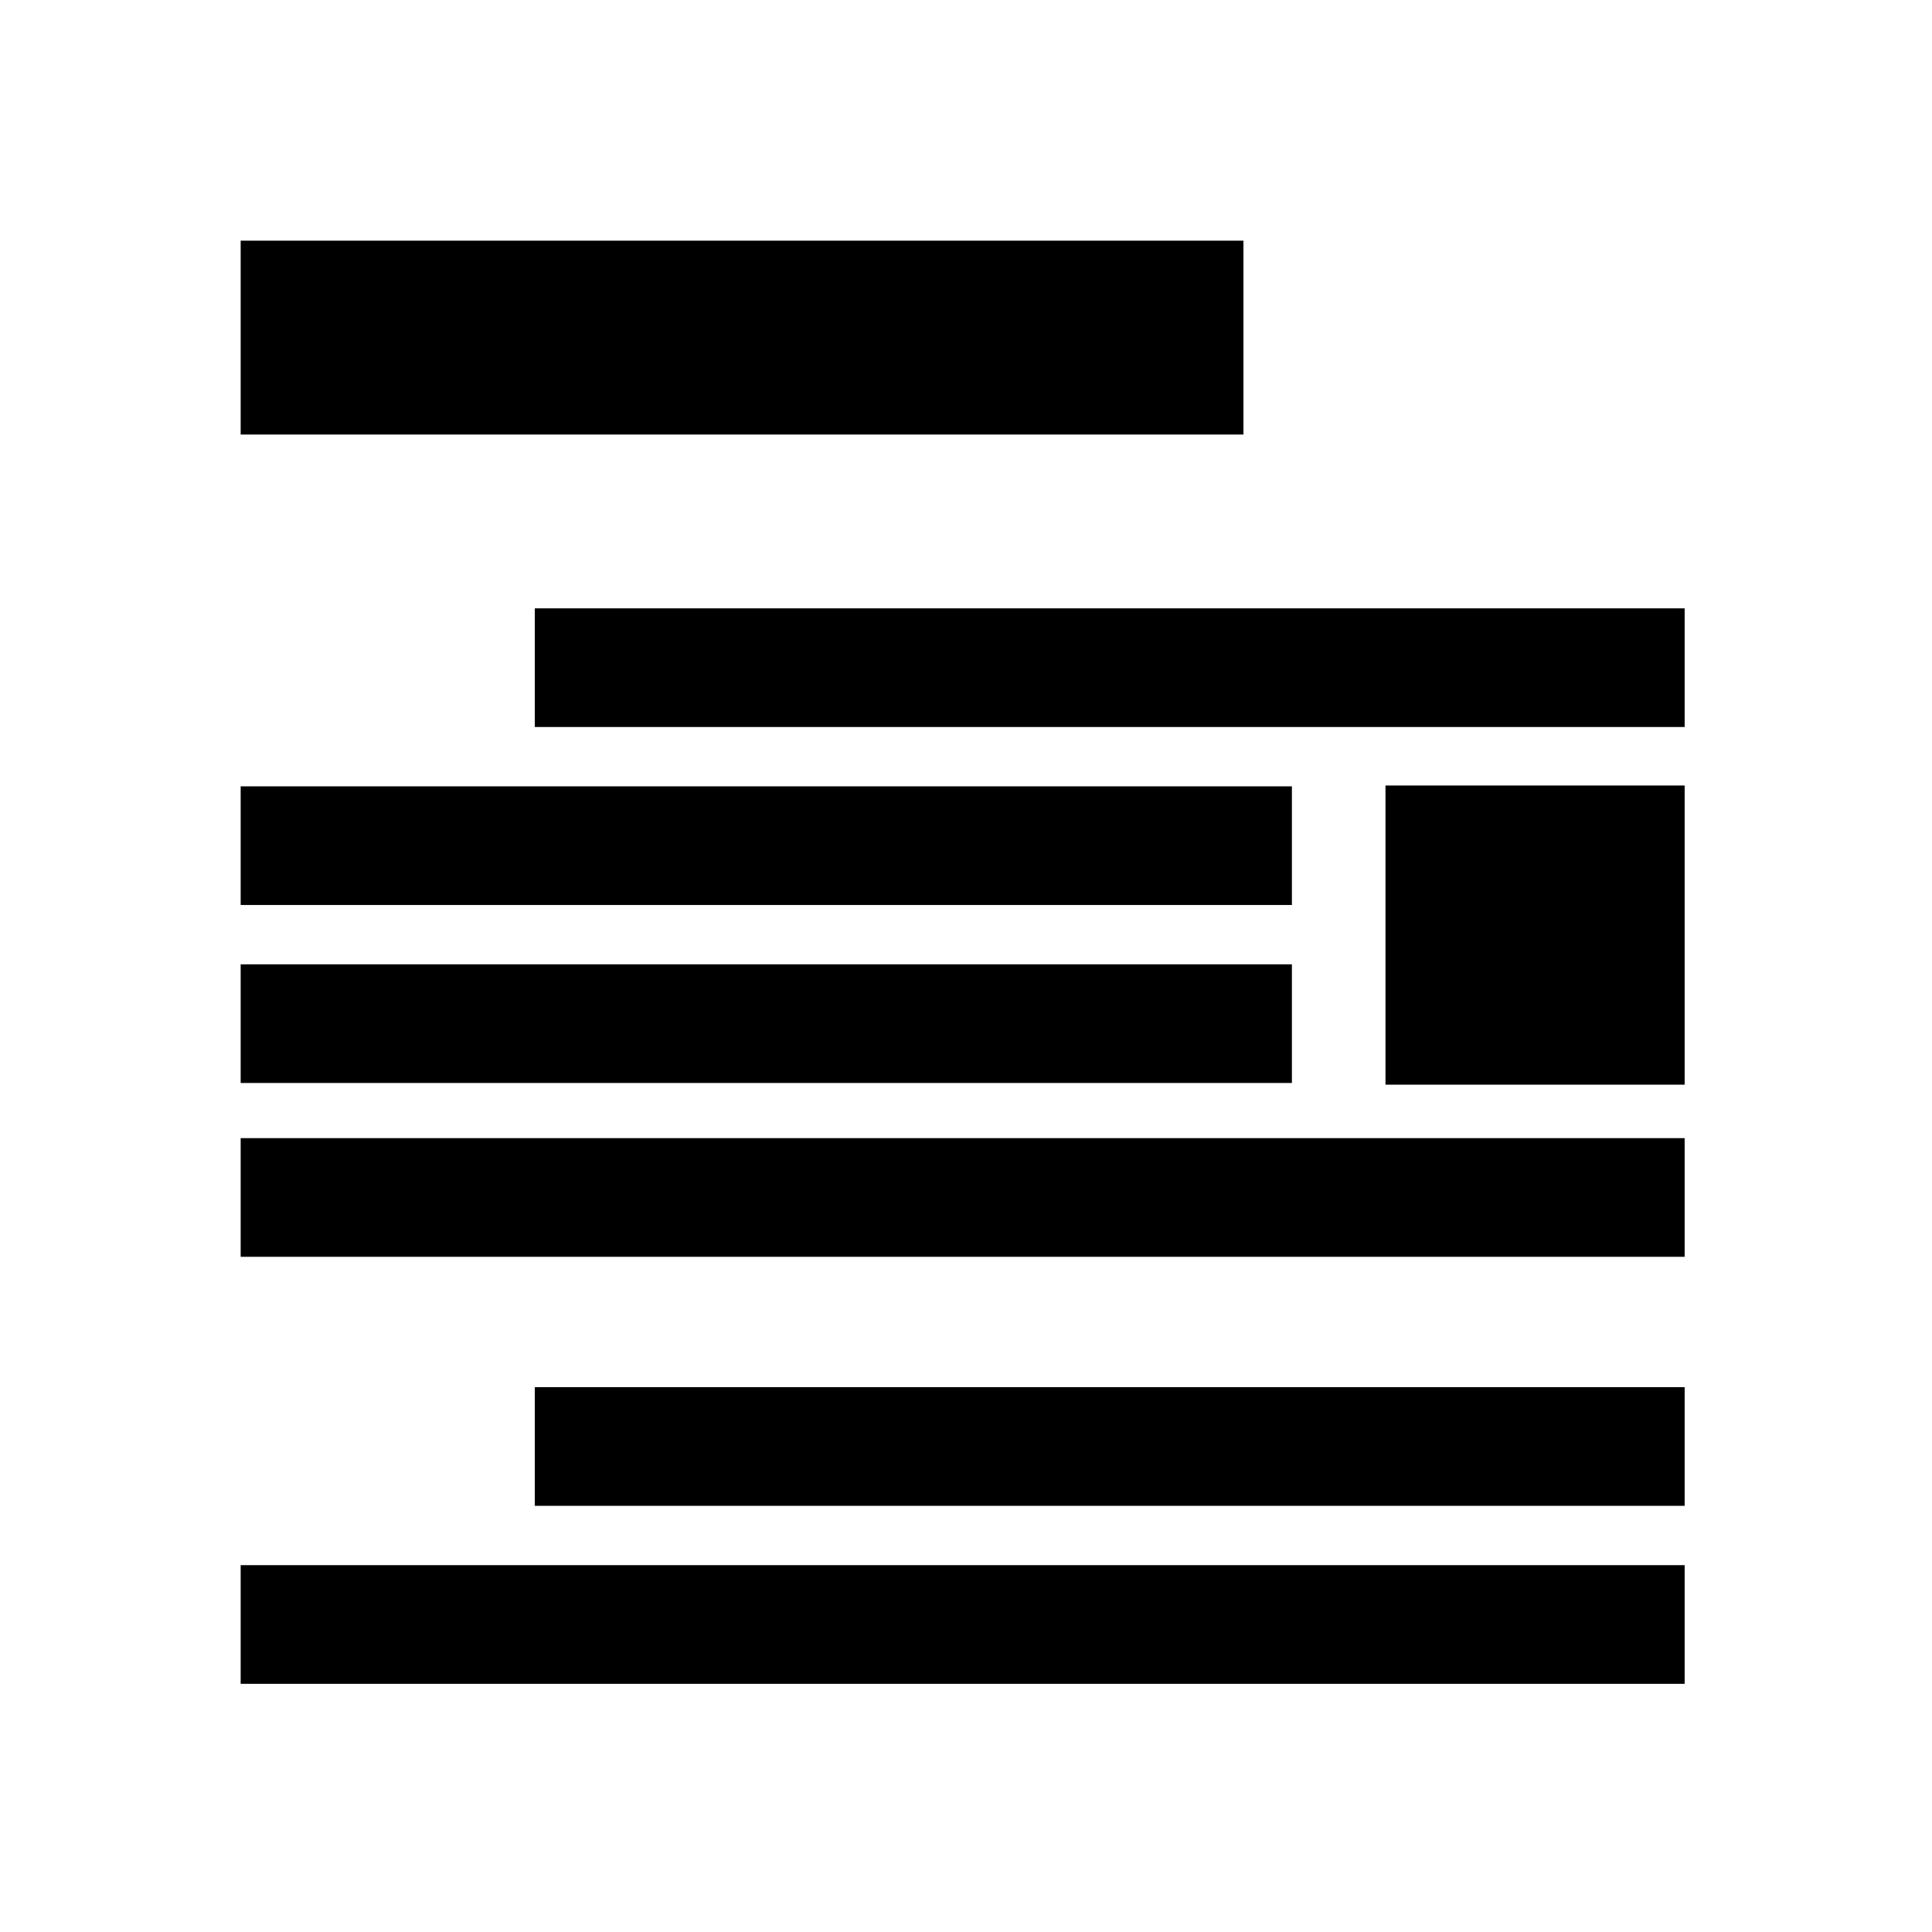 <?xml version="1.0" encoding="utf-8"?>
<!-- Generator: Adobe Illustrator 22.0.1, SVG Export Plug-In . SVG Version: 6.00 Build 0)  -->
<svg version="1.1" id="Layer_1" xmlns="http://www.w3.org/2000/svg" xmlns:xlink="http://www.w3.org/1999/xlink" x="0px" y="0px"
	 viewBox="0 0 1156 1156" style="enable-background:new 0 0 1156 1156;" xml:space="preserve">
<rect x="144" y="144" width="600" height="116"/>
<rect x="320" y="364" width="688" height="71"/>
<rect x="144" y="470.5" width="629" height="71"/>
<rect x="144" y="577" width="629" height="71"/>
<rect x="320" y="830" width="688" height="71"/>
<rect x="144" y="936.5" width="864" height="71"/>
<rect x="144" y="681" width="864" height="71"/>
<rect x="829" y="470" width="179" height="179"/>
</svg>
